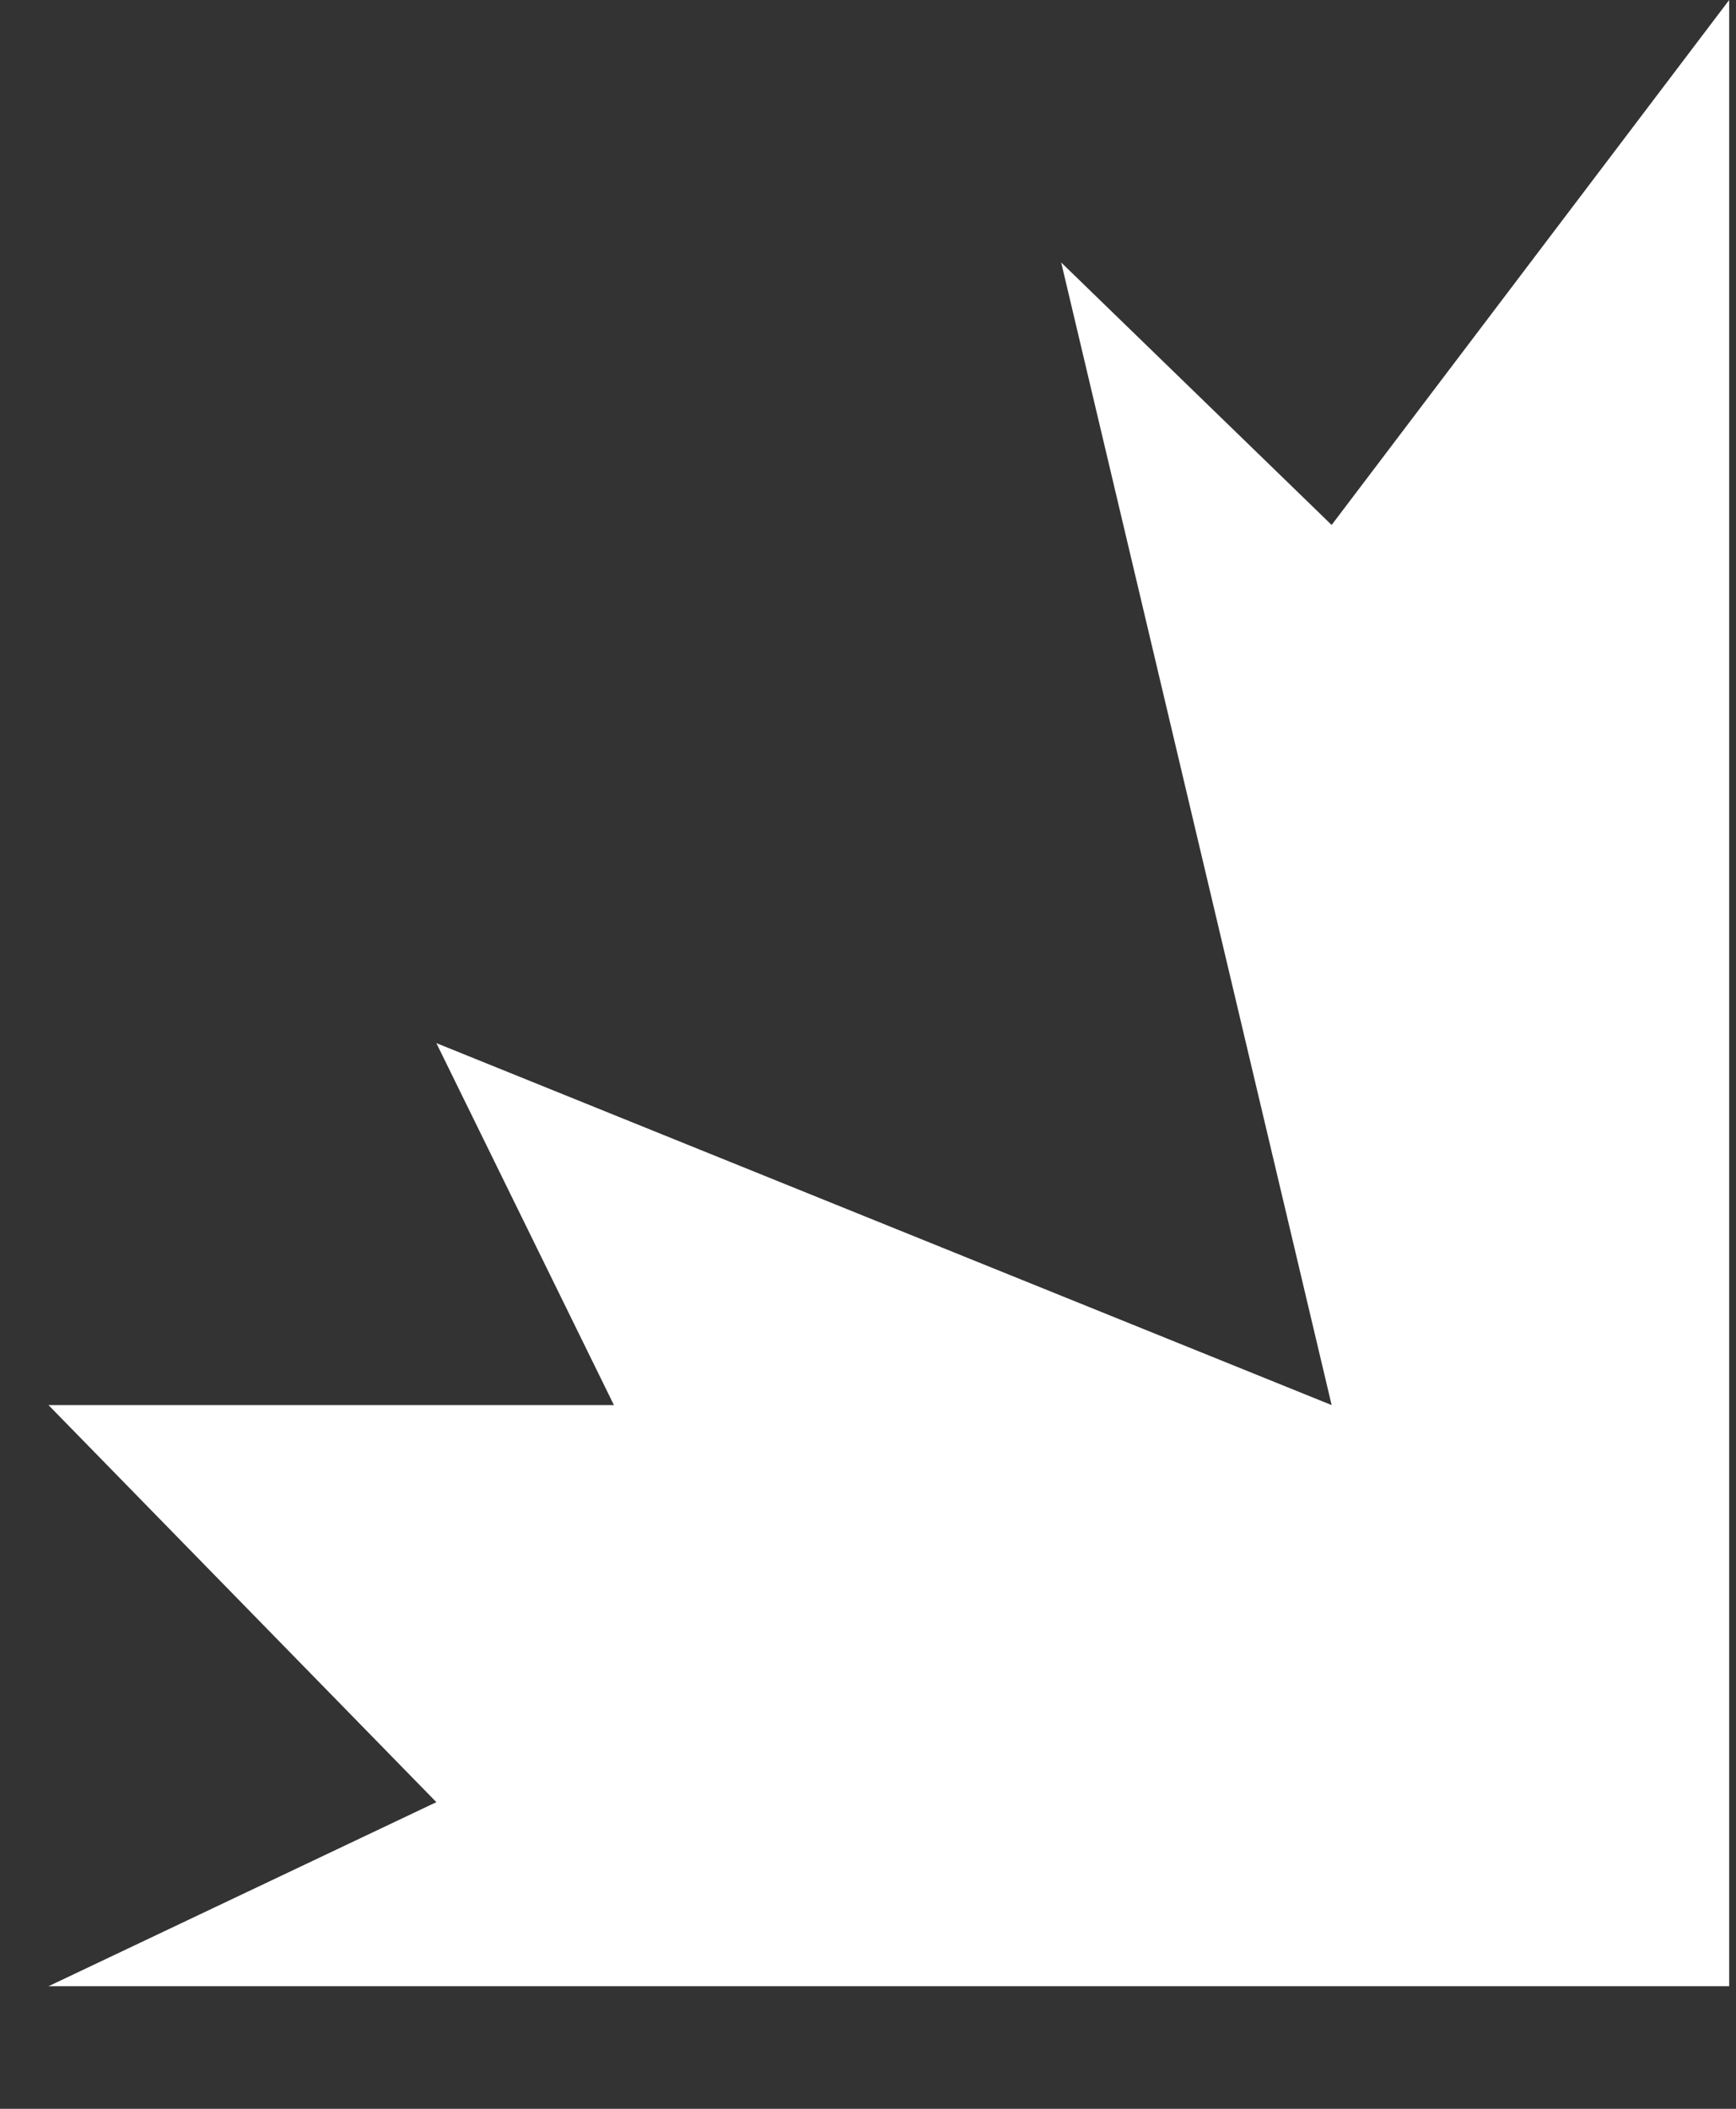<?xml version="1.0" encoding="UTF-8"?>
<svg width="14px" height="17px" viewBox="0 0 14 17" version="1.1" xmlns="http://www.w3.org/2000/svg" xmlns:xlink="http://www.w3.org/1999/xlink">
    <rect x="0" y="0" width="14" height="17" fill="#333333" stroke="none"/>
    <!-- Generator: Sketch 49.3 (51167) - http://www.bohemiancoding.com/sketch -->
    <title>Path 2</title>
    <desc>Created with Sketch.</desc>
    <defs></defs>
    <g id="Welcome" stroke="none" stroke-width="1" fill="none" fill-rule="evenodd">
        <g id="Desktop-HD" transform="translate(-29, -60)" fill="#FFFFFF">
            <polyline id="Path-2" points="42.945 60 39.739 64.232 37.558 62.116 39.739 71.327 32.519 68.409 33.951 71.327 29.391 71.327 32.519 74.528 29.391 76.012 42.945 76.012"></polyline>
        </g>
    </g>
</svg>